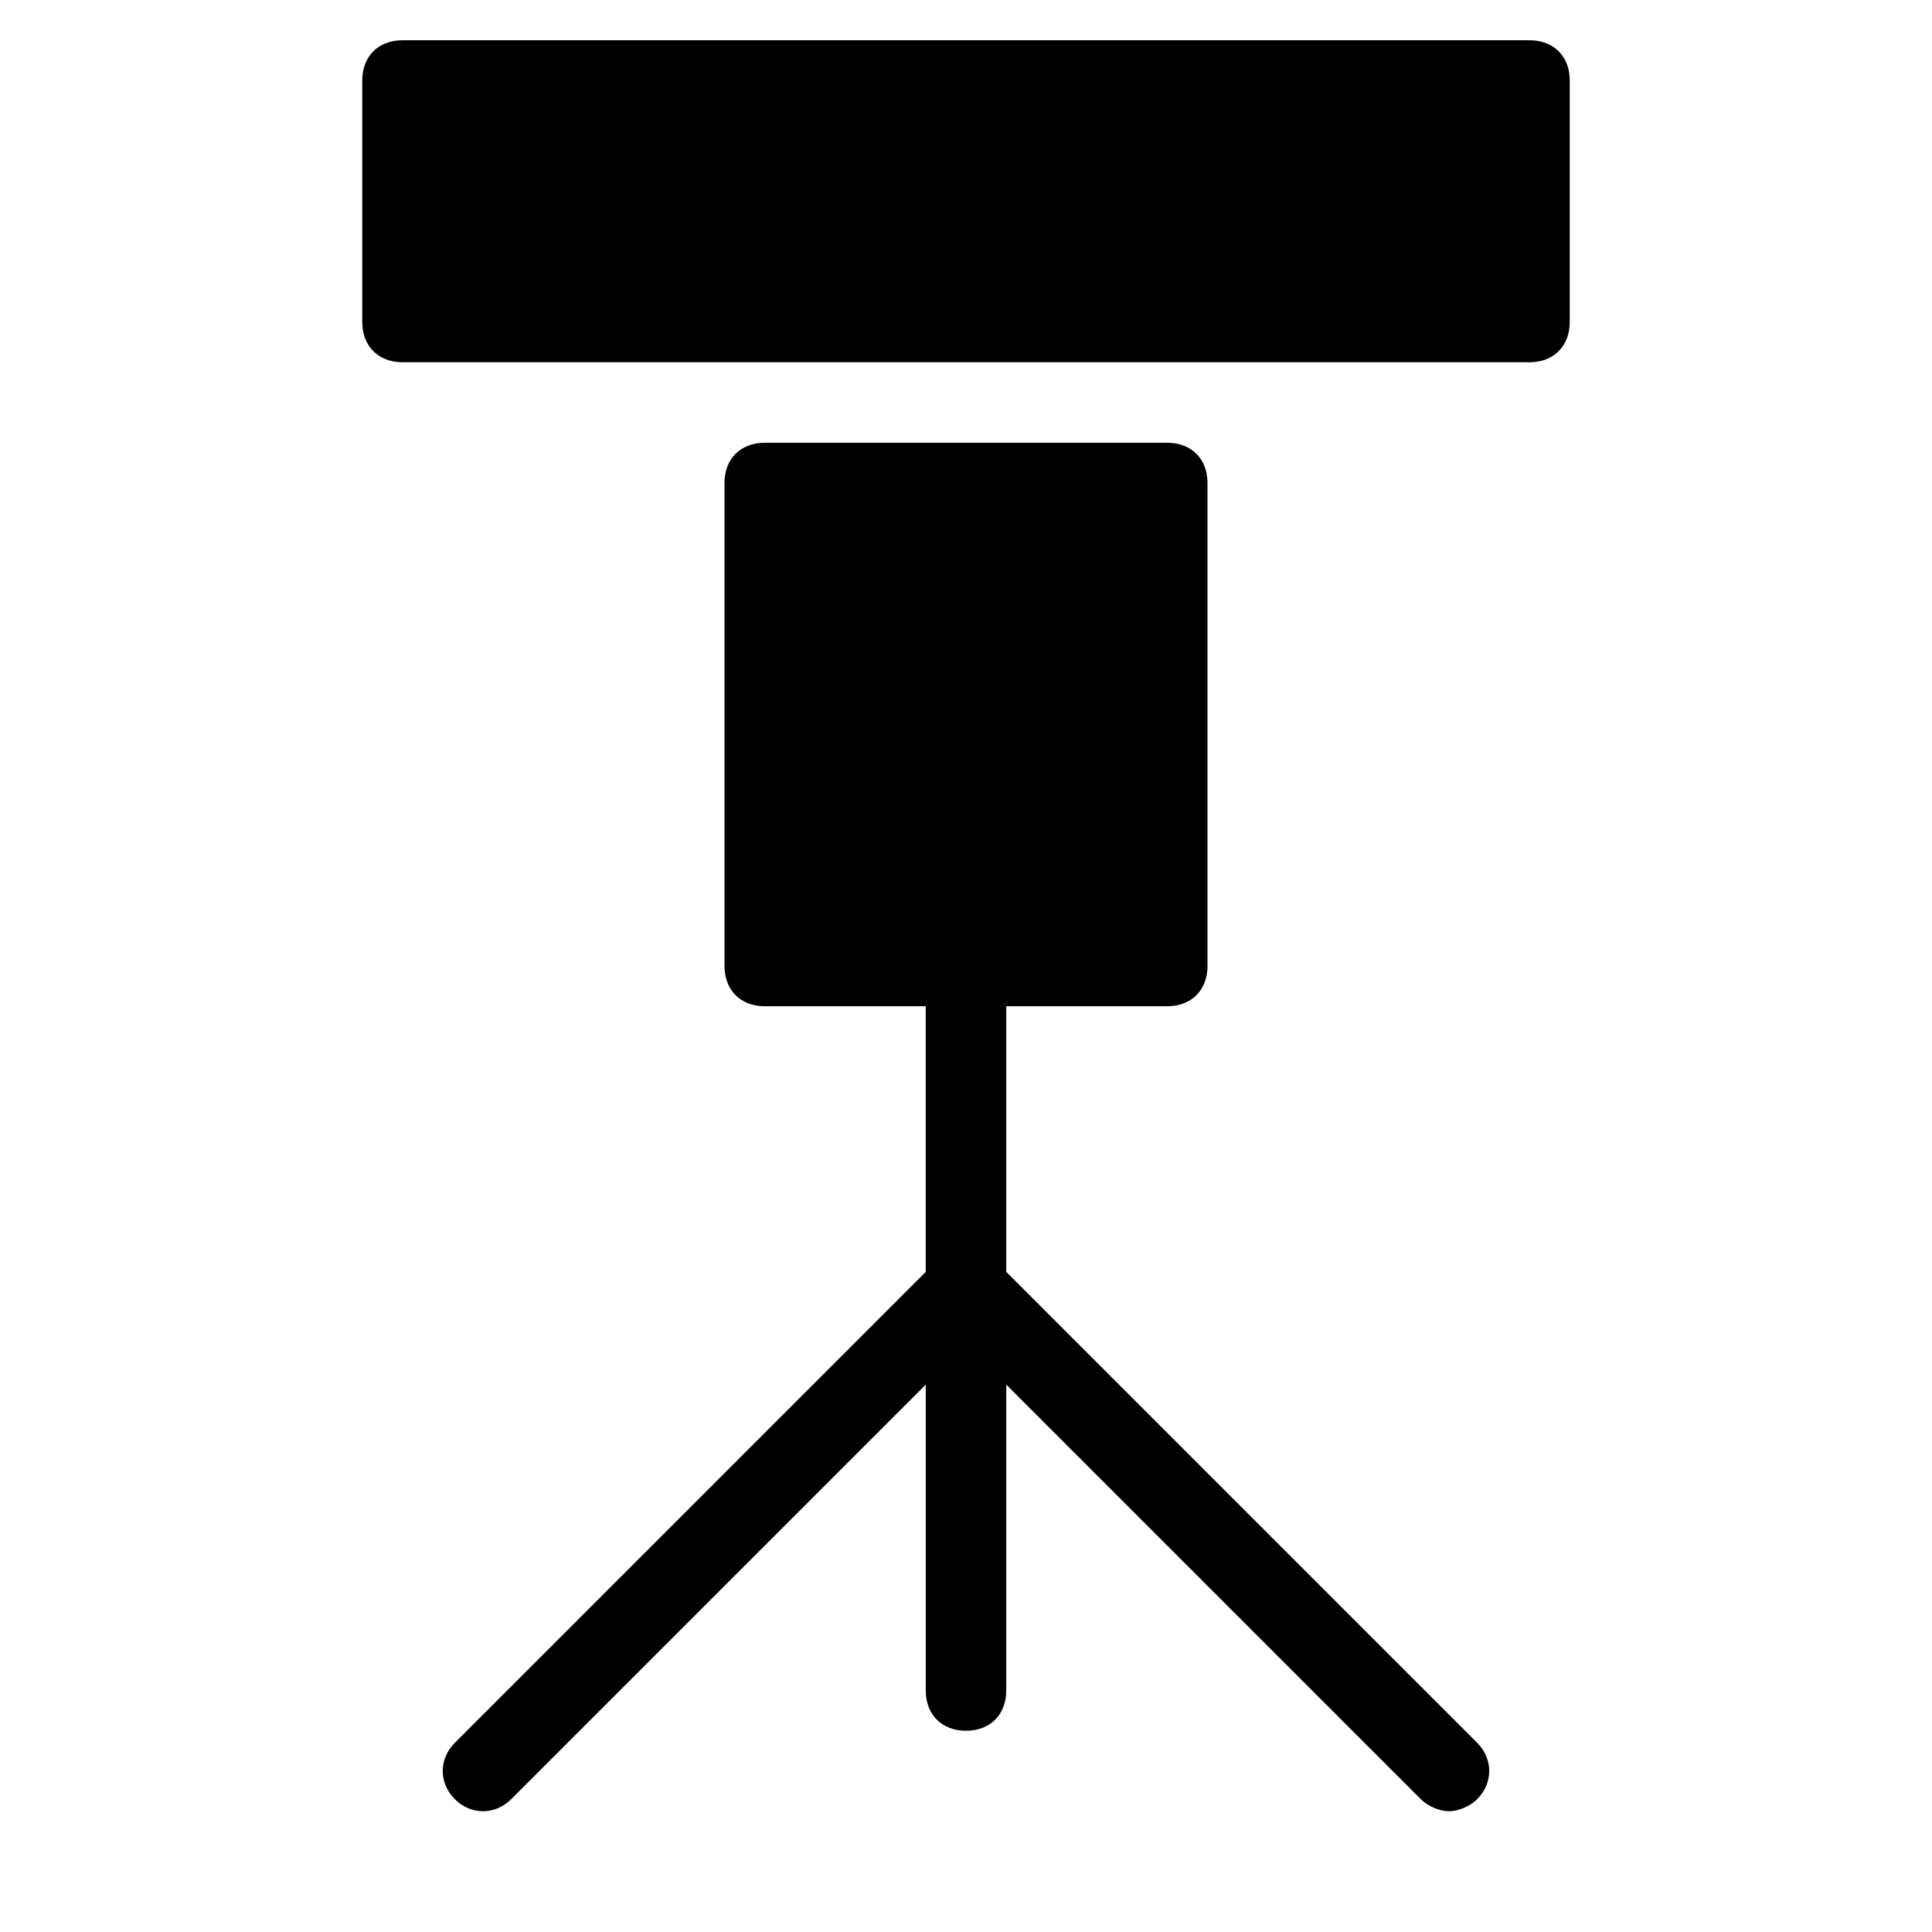 <?xml version="1.0" encoding="utf-8"?>
<!-- Generator: Adobe Illustrator 19.1.0, SVG Export Plug-In . SVG Version: 6.00 Build 0)  -->
<!DOCTYPE svg PUBLIC "-//W3C//DTD SVG 1.1//EN" "http://www.w3.org/Graphics/SVG/1.1/DTD/svg11.dtd">
<svg version="1.1" id="Layer_1" xmlns="http://www.w3.org/2000/svg" xmlns:xlink="http://www.w3.org/1999/xlink" x="0px" y="0px"
	 width="48px" height="48px" viewBox="0 0 48 48" enable-background="new 0 0 48 48" xml:space="preserve">
<path d="M38,1H10C9.4,1,9,1.4,9,2v6c0,0.6,0.4,1,1,1h28c0.6,0,1-0.4,1-1V2C39,1.4,38.6,1,38,1z"/>
<path d="M25,31.6V25h4c0.6,0,1-0.4,1-1V12c0-0.6-0.4-1-1-1H19c-0.6,0-1,0.4-1,1v12c0,0.6,0.4,1,1,1h4v6.6L11.3,43.3
	c-0.4,0.4-0.4,1,0,1.4s1,0.4,1.4,0L23,34.4V42c0,0.6,0.4,1,1,1s1-0.4,1-1v-7.6l10.3,10.3c0.2,0.2,0.5,0.3,0.7,0.3s0.5-0.1,0.7-0.3
	c0.4-0.4,0.4-1,0-1.4L25,31.6z"/>
</svg>
